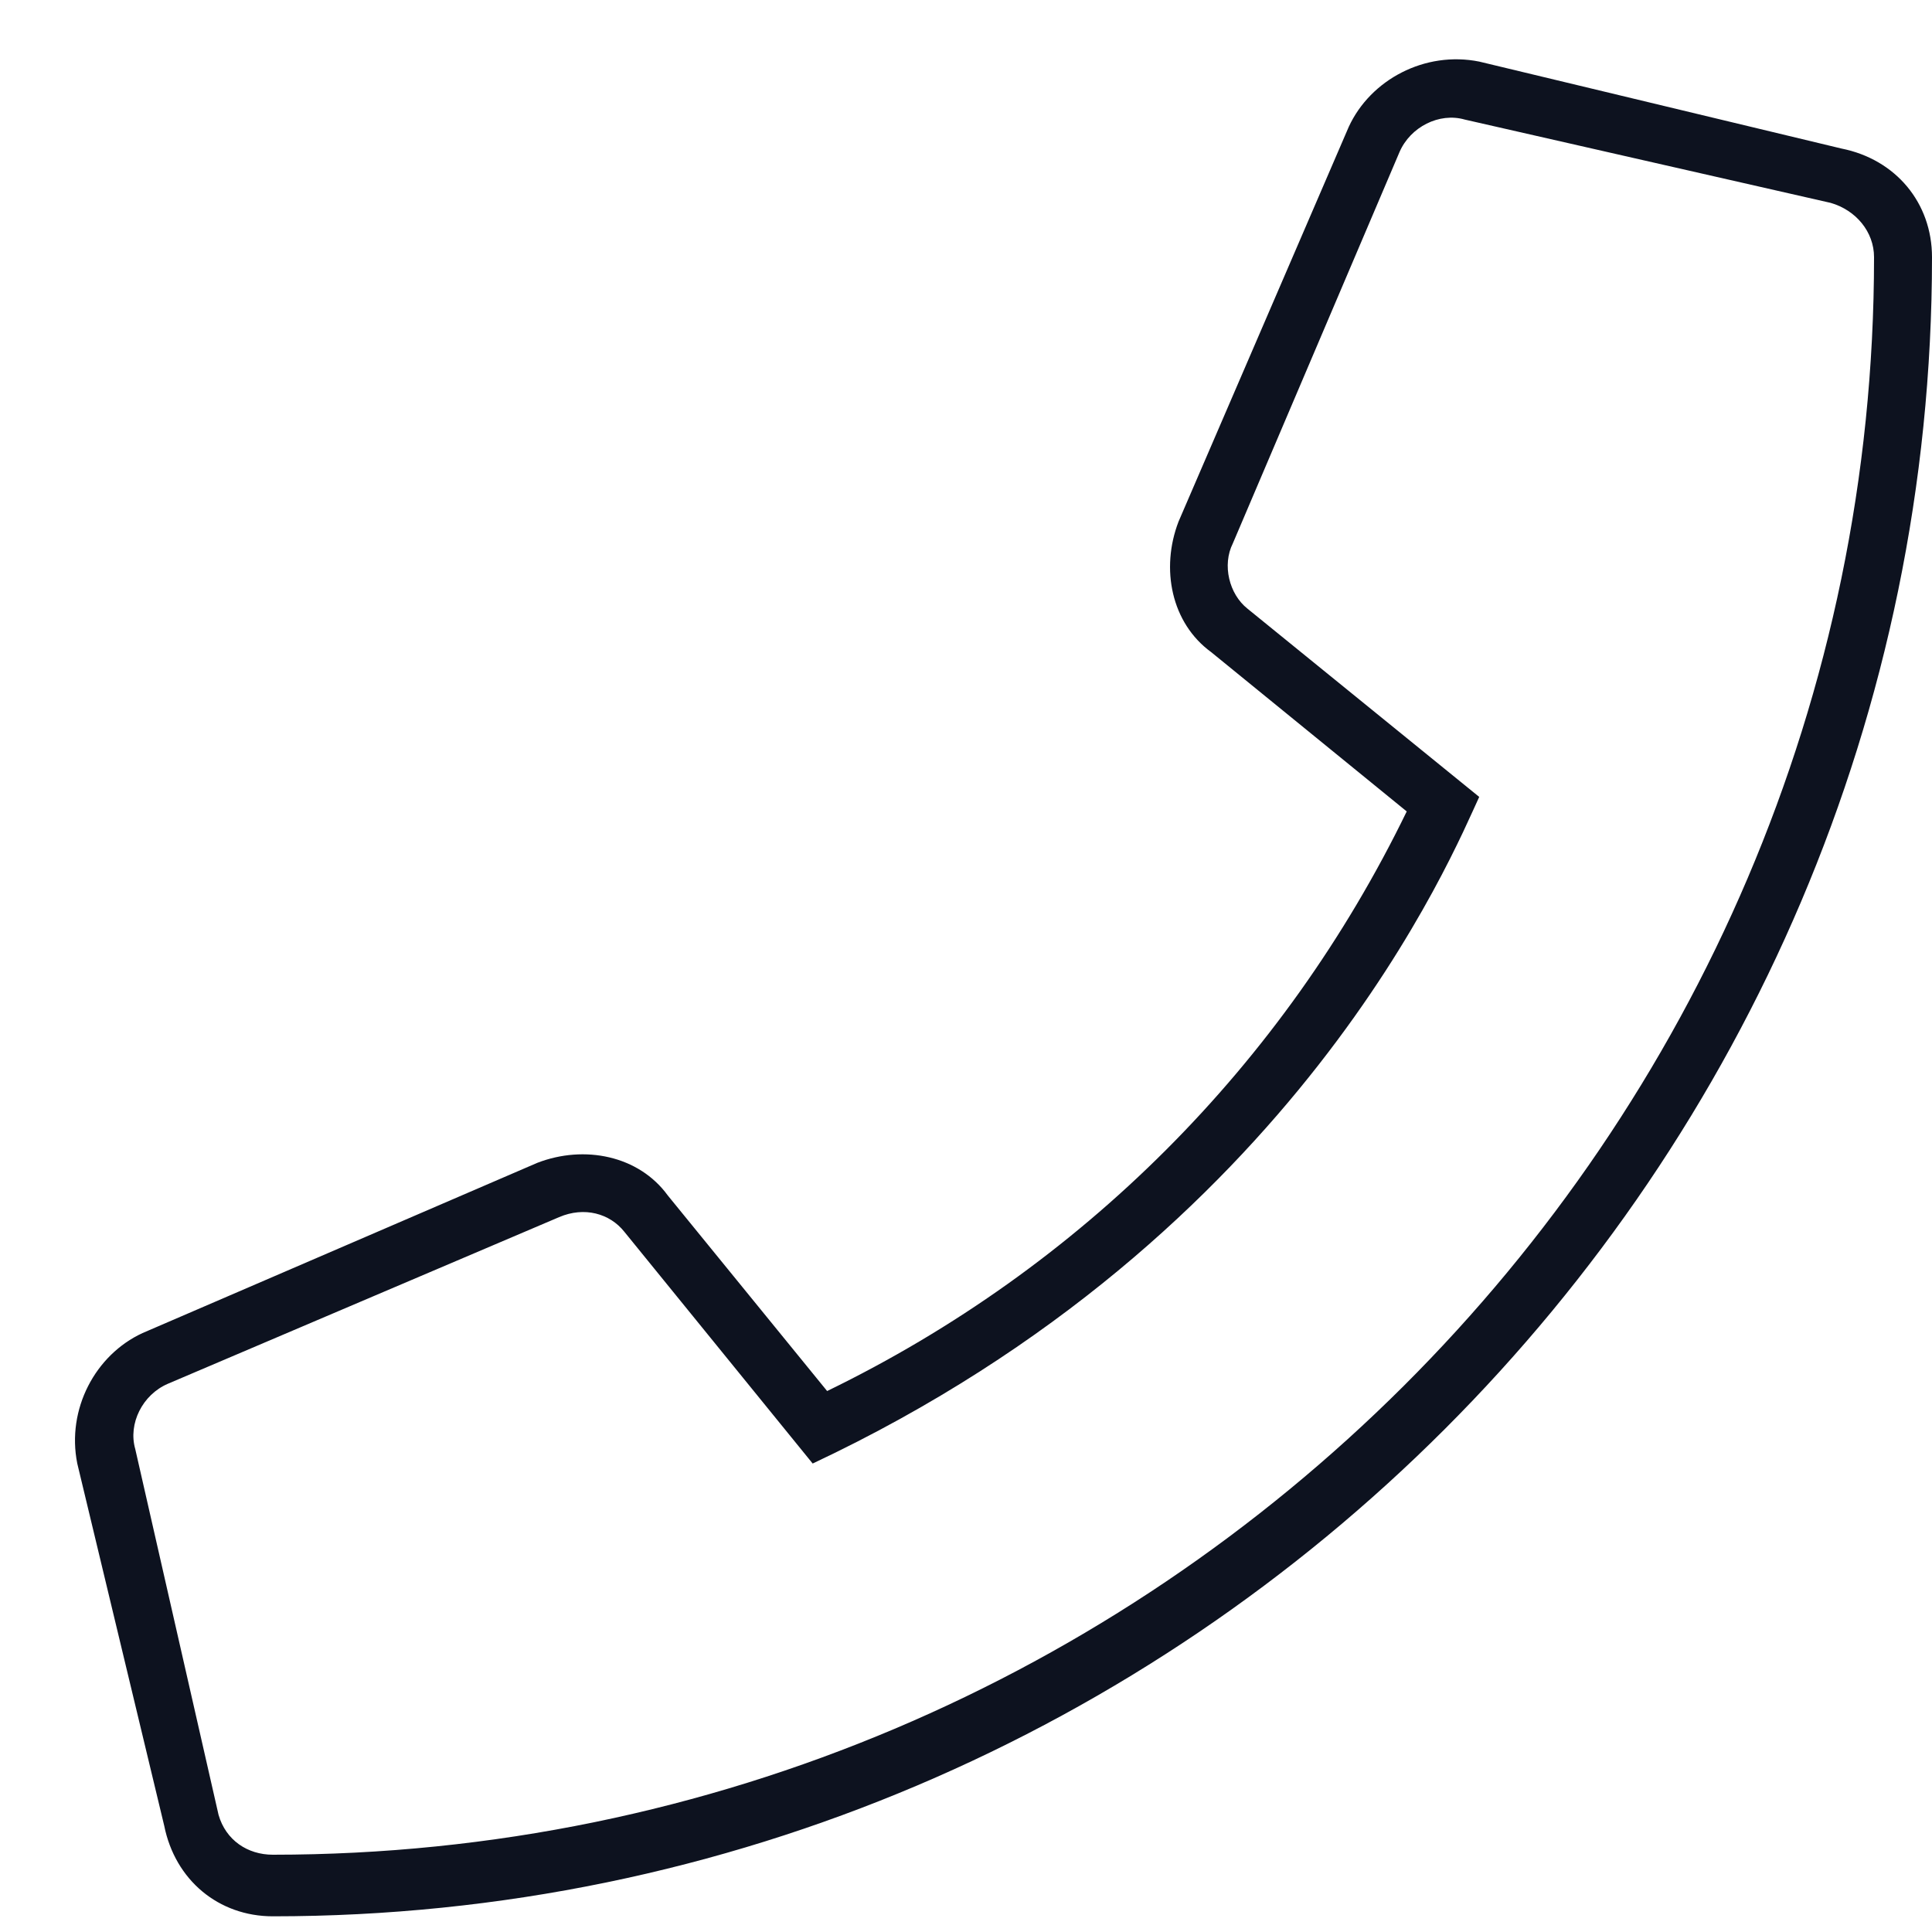 <svg width="25" height="25" viewBox="0 0 25 25" fill="none" xmlns="http://www.w3.org/2000/svg">
<path d="M23.828 1.922L19.141 0.797C18.438 0.656 17.734 1.031 17.453 1.641L15.25 6.75C15.016 7.359 15.156 8.062 15.672 8.438L18.203 10.5C16.609 13.781 13.984 16.406 10.703 18L8.641 15.469C8.266 14.953 7.562 14.812 6.953 15.047L1.844 17.25C1.234 17.531 0.859 18.234 1 18.938L2.125 23.625C2.266 24.328 2.828 24.797 3.531 24.797C15.344 24.797 25 15.141 25 3.328C25 2.625 24.531 2.062 23.828 1.922ZM3.531 24C3.203 24 2.922 23.812 2.828 23.484L1.75 18.75C1.656 18.422 1.844 18.047 2.172 17.906L7.234 15.75C7.562 15.609 7.891 15.703 8.078 15.938L10.516 18.938C16.797 15.984 18.812 11.016 19.141 10.312L16.141 7.875C15.906 7.688 15.812 7.312 15.953 7.031L18.109 1.969C18.25 1.641 18.625 1.453 18.953 1.547L23.688 2.625C24.016 2.719 24.25 3 24.25 3.328C24.25 14.719 14.922 24 3.531 24Z" fill="#0D121F"/>
</svg>
